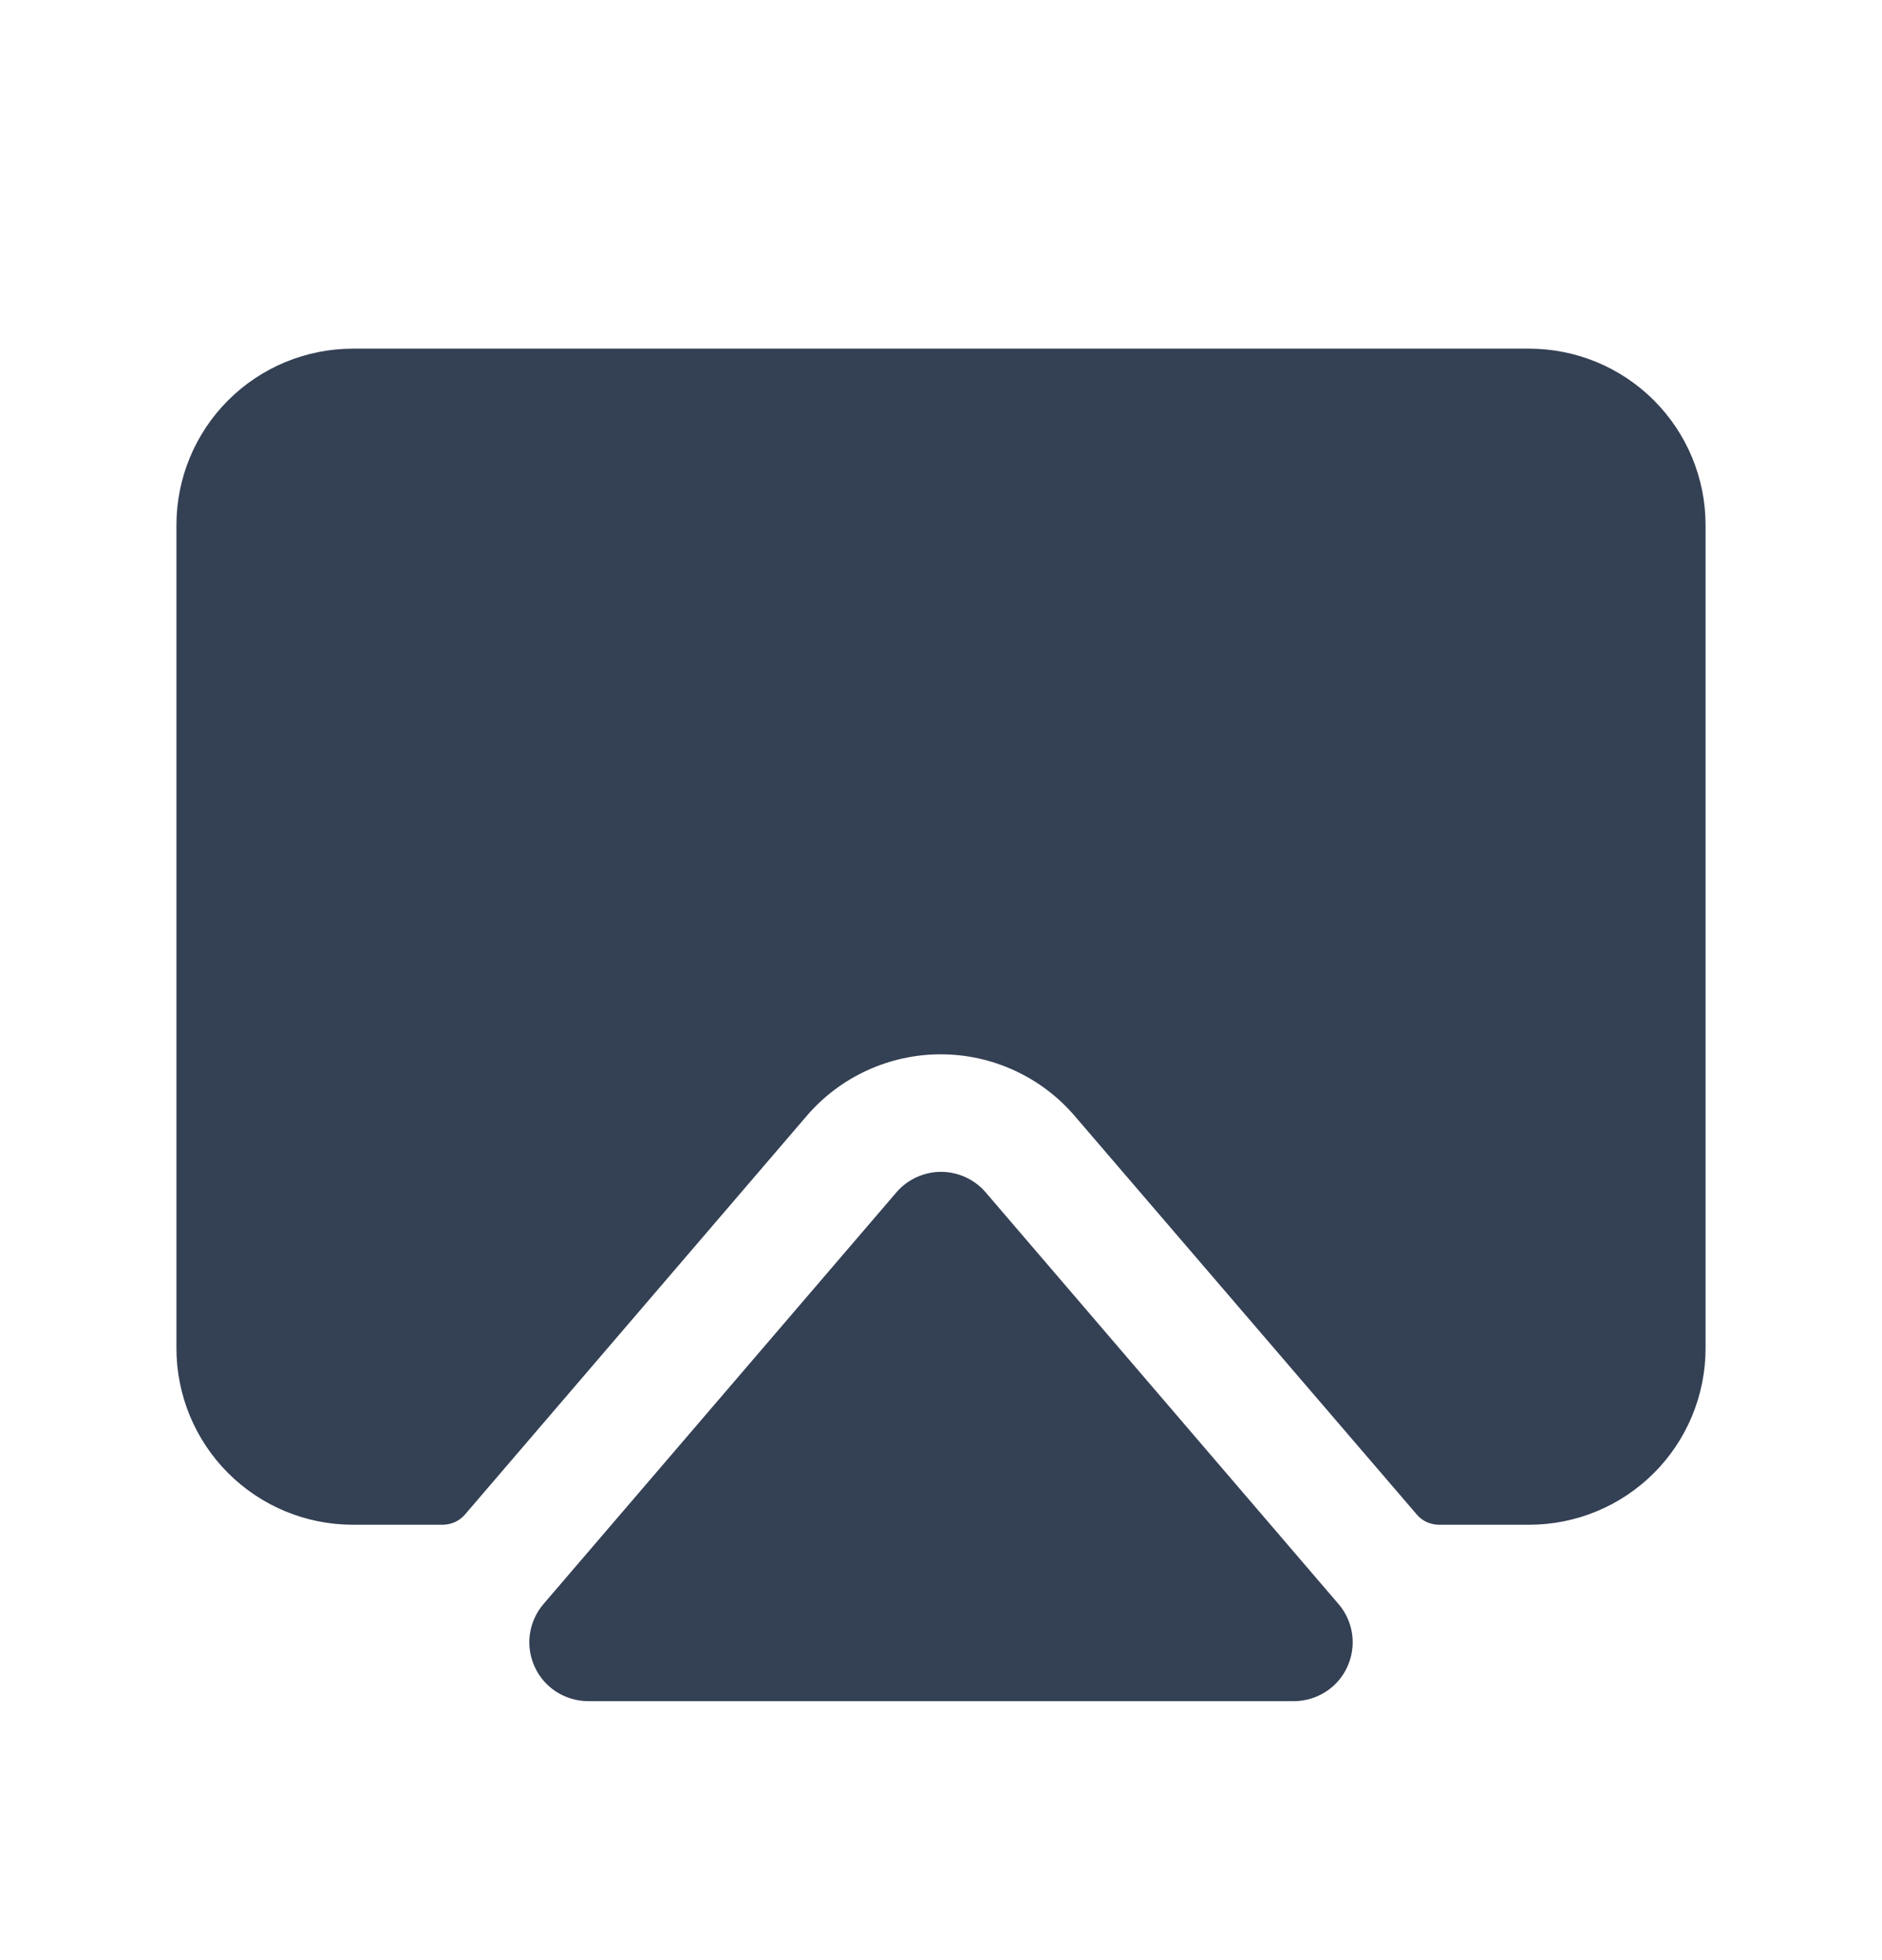 <svg width="24" height="25" viewBox="0 0 24 25" fill="none" xmlns="http://www.w3.org/2000/svg">
<path d="M17.069 20.458C17.163 20.567 17.223 20.701 17.243 20.843C17.263 20.985 17.241 21.129 17.181 21.26C17.122 21.39 17.026 21.501 16.905 21.578C16.784 21.655 16.643 21.697 16.5 21.697H7.5C7.357 21.697 7.216 21.655 7.095 21.578C6.975 21.501 6.878 21.39 6.819 21.26C6.759 21.129 6.737 20.985 6.757 20.843C6.777 20.701 6.838 20.567 6.931 20.458L11.431 15.208C11.501 15.126 11.589 15.06 11.687 15.015C11.785 14.97 11.892 14.946 12.001 14.946C12.109 14.946 12.216 14.97 12.314 15.015C12.412 15.06 12.5 15.126 12.57 15.208L17.069 20.458ZM19.5 4.447H4.5C3.903 4.447 3.331 4.684 2.909 5.106C2.487 5.528 2.25 6.1 2.25 6.697V17.197C2.25 17.793 2.487 18.366 2.909 18.788C3.331 19.21 3.903 19.447 4.5 19.447H5.649C5.703 19.446 5.756 19.434 5.804 19.412C5.853 19.389 5.896 19.356 5.931 19.315L10.288 14.232C10.499 13.986 10.761 13.788 11.056 13.653C11.351 13.517 11.672 13.447 11.996 13.447C12.321 13.447 12.641 13.517 12.936 13.653C13.231 13.788 13.493 13.986 13.704 14.232L18.066 19.315C18.1 19.356 18.143 19.389 18.192 19.412C18.241 19.434 18.293 19.446 18.347 19.447H19.5C20.097 19.447 20.669 19.21 21.091 18.788C21.513 18.366 21.75 17.793 21.75 17.197V6.697C21.75 6.1 21.513 5.528 21.091 5.106C20.669 4.684 20.097 4.447 19.5 4.447Z" fill="#344054"/>
</svg>

